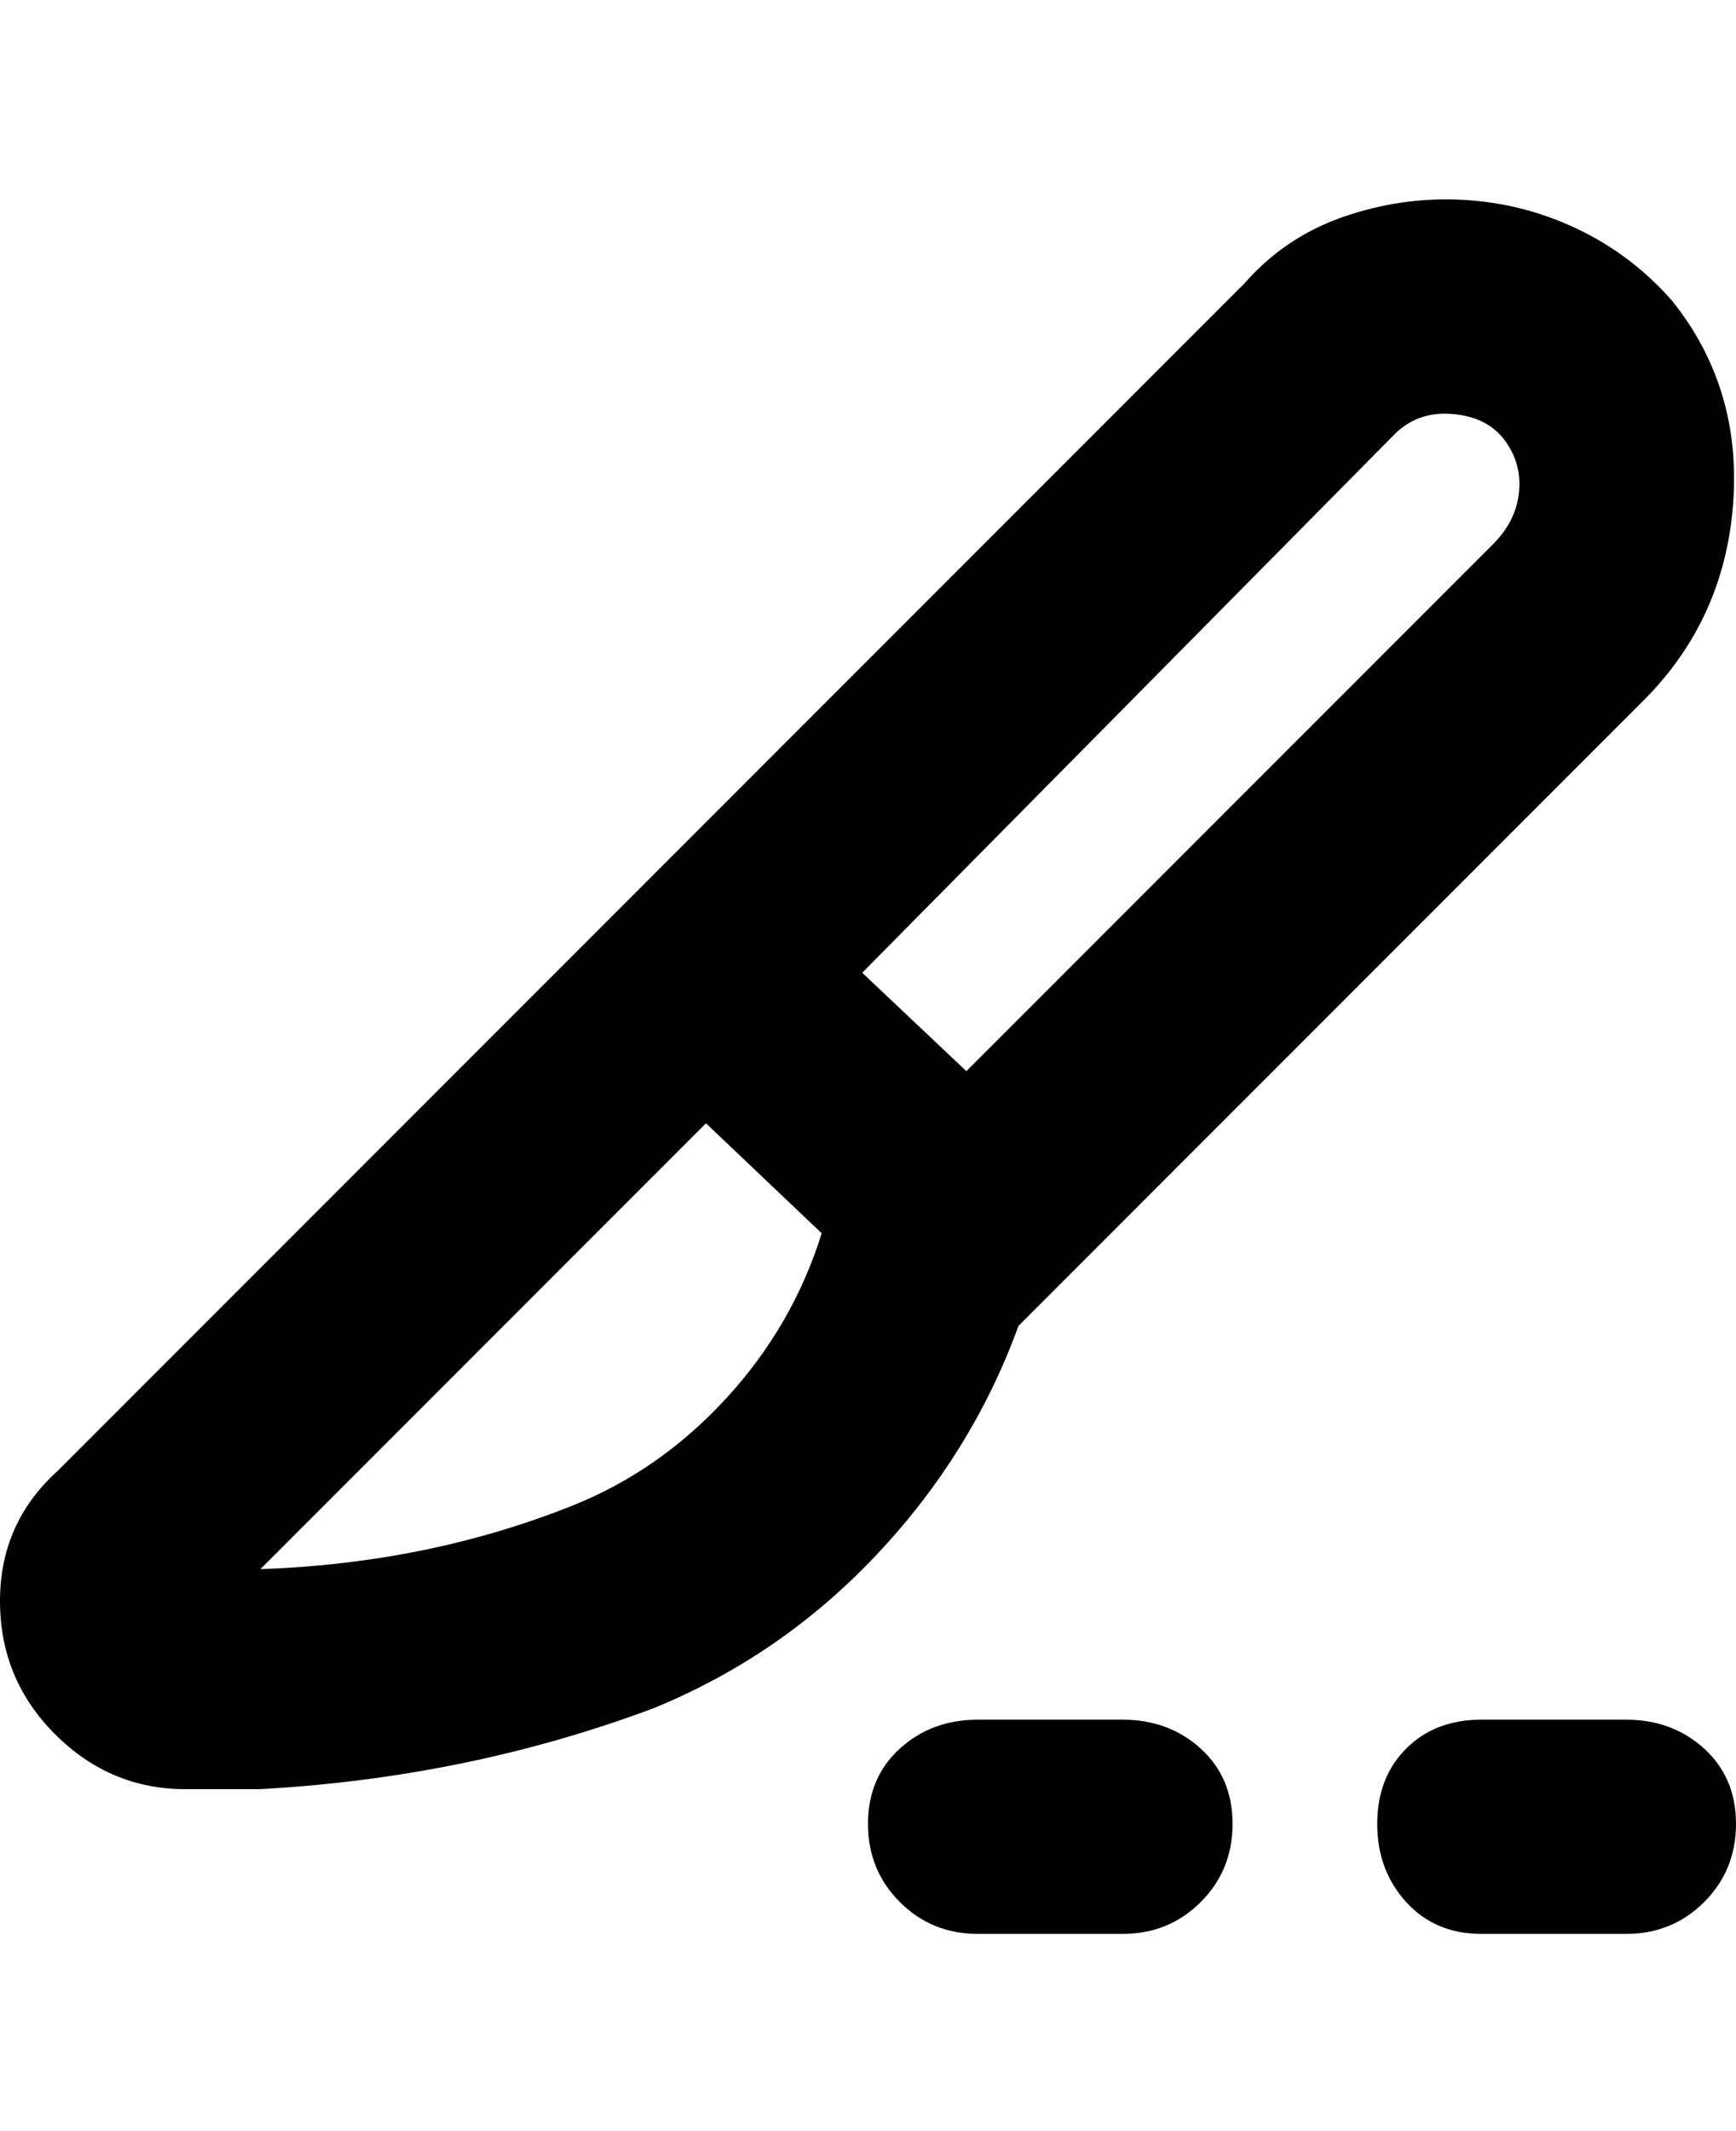 <svg viewBox="0 0 300 368" xmlns="http://www.w3.org/2000/svg"><path d="M284 121q14-14 15.5-34T289 52q-7-8-16.5-12.5t-20-5q-10.5-.5-20.5 3T215 49L10 254q-10 9-10 22.5t9.5 23Q19 309 32 309h13q36-2 68-14 22-9 38.5-26.5T176 229l108-108zM99 260q-25 10-54 11l77-77 20 19q-5 16-16.5 28.5T99 260zm50-92l92-93q4-4 10-3.5t9 4.5q3 4 2.5 9t-4.5 9l-91 91-18-17zm64 147q0 8-5.5 13.5T194 334h-25q-8 0-13.5-5.5T150 315q0-8 5.5-13t13.5-5h25q8 0 13.5 5t5.5 13zm87 0q0 8-5.5 13.5T281 334h-25q-8 0-13-5.5t-5-13.5q0-8 5-13t13-5h25q8 0 13.5 5t5.5 13z"/></svg>